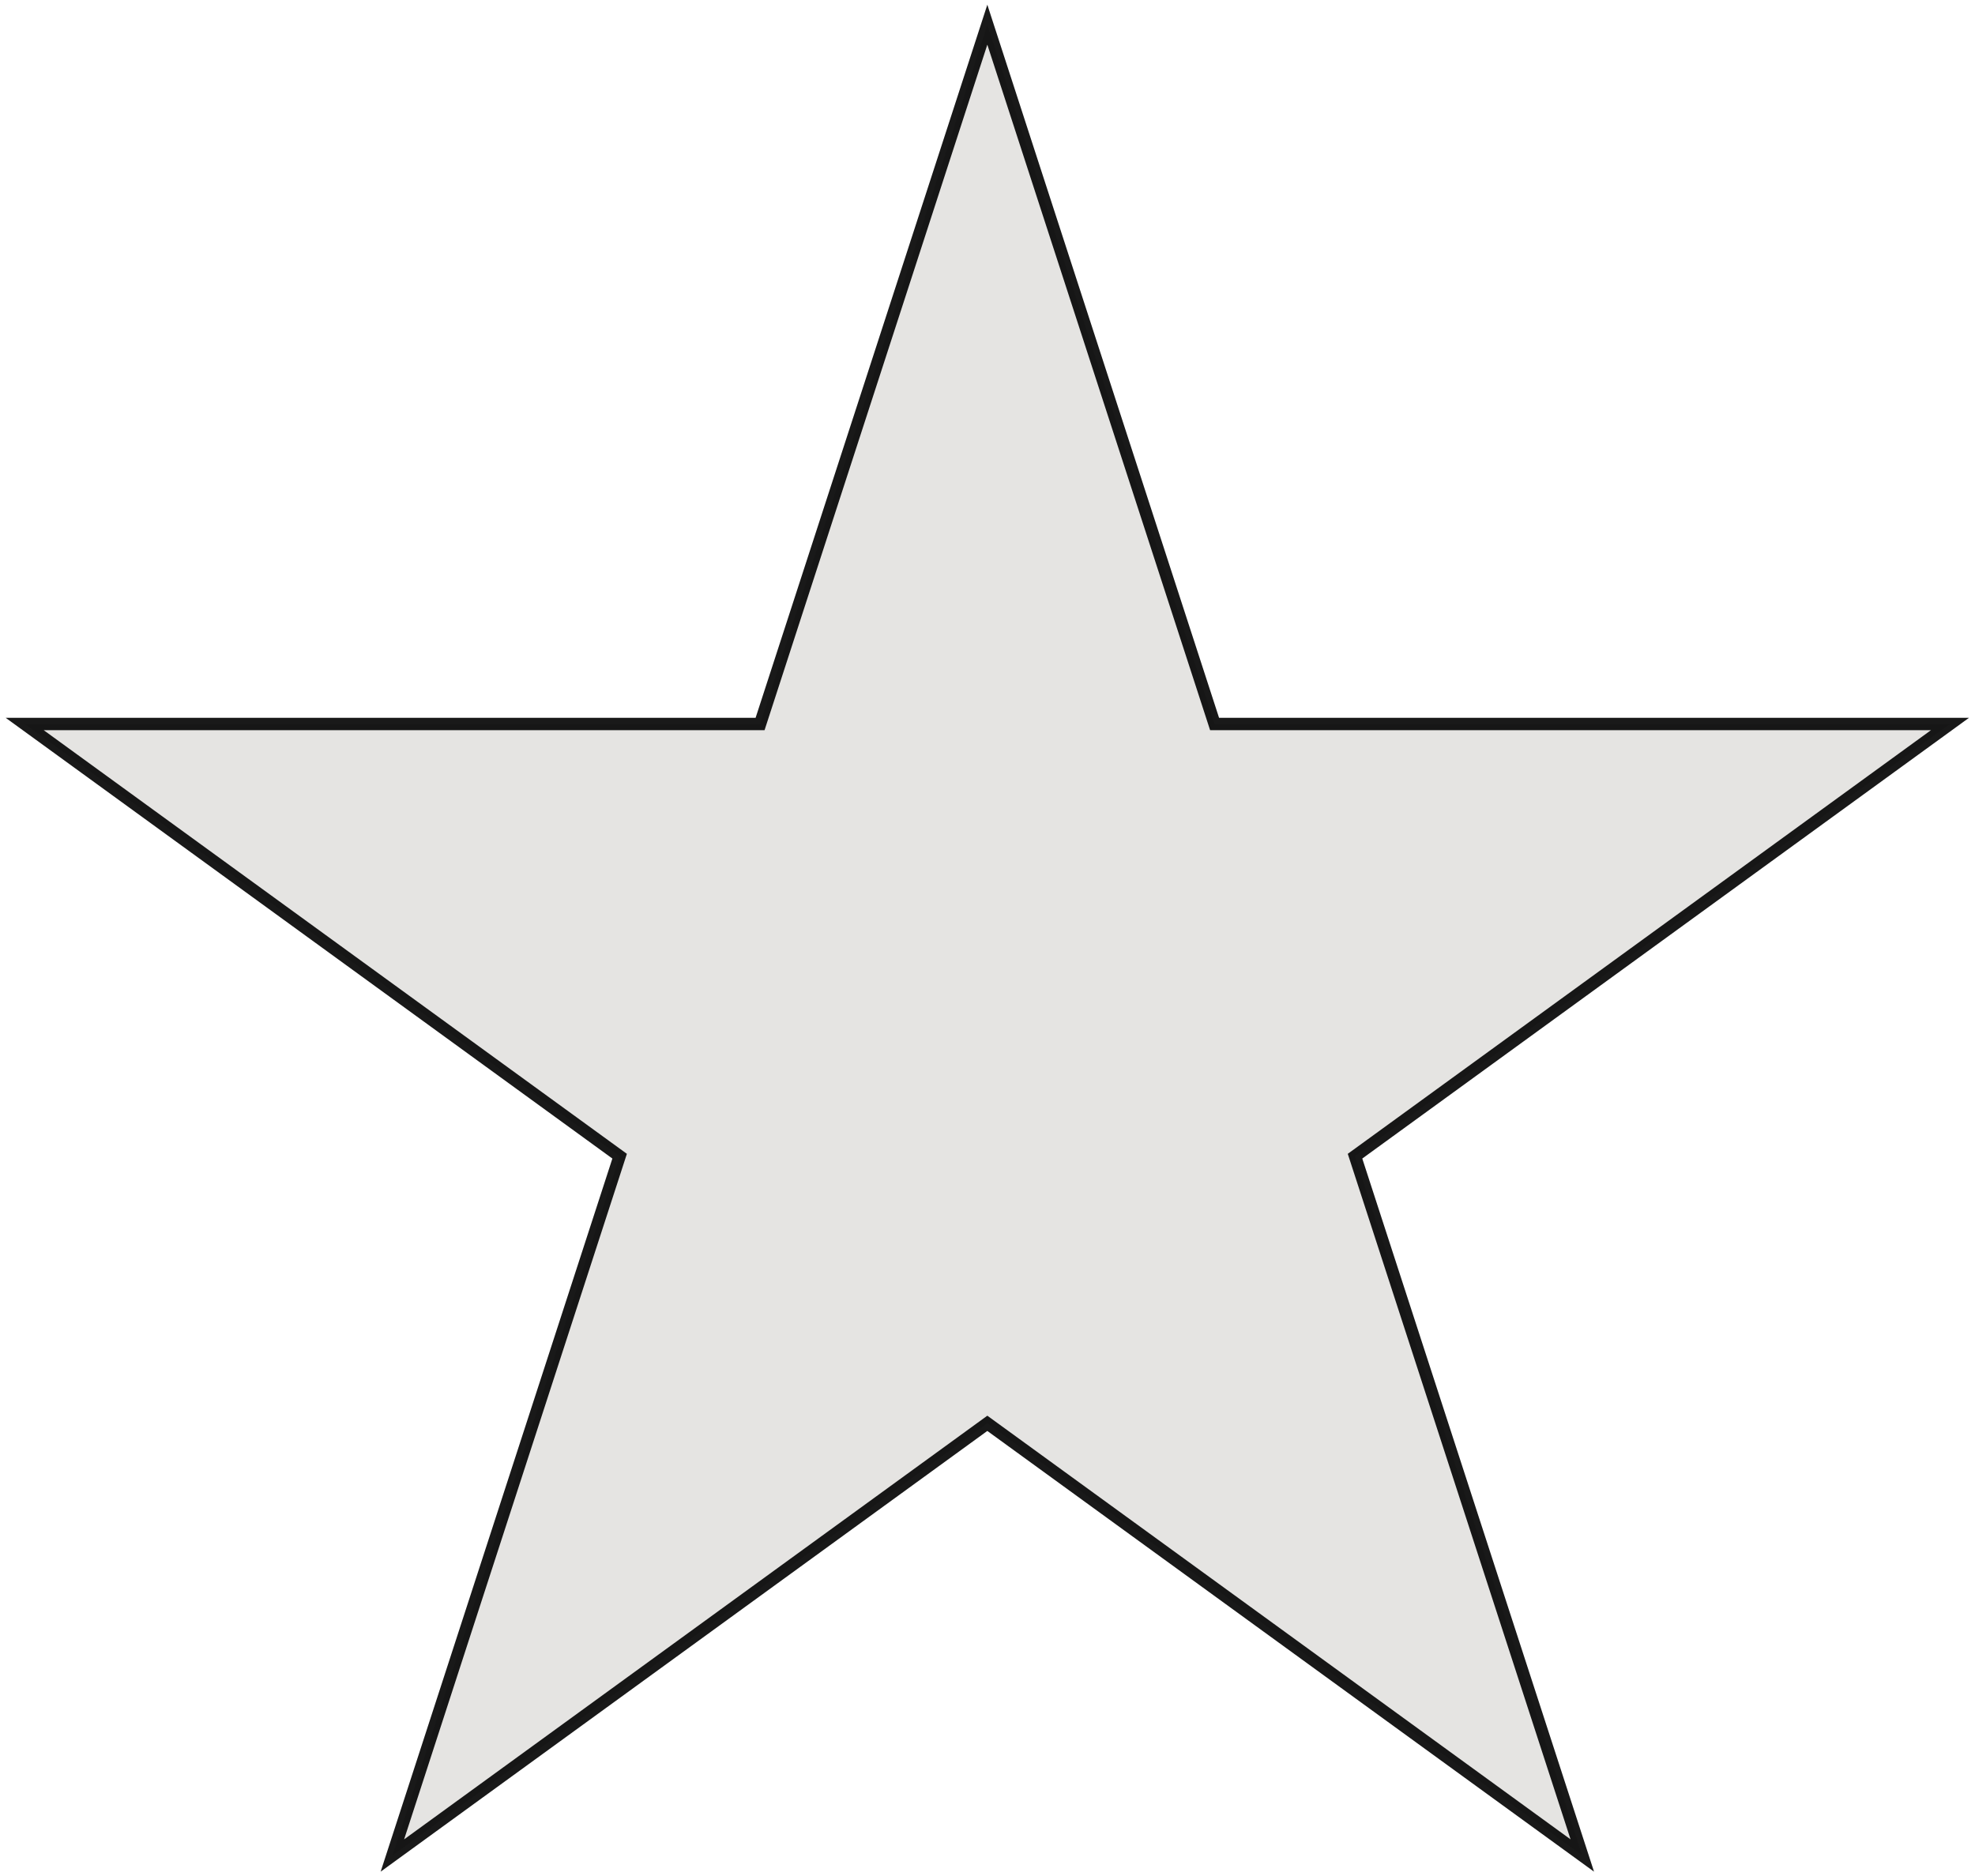 <svg width="80" height="76" viewBox="0 0 80 76" fill="none" xmlns="http://www.w3.org/2000/svg">
<path id="Star 4" d="M39.993 1L49.198 29.33H78.987L54.887 46.839L64.093 75.17L39.993 57.661L15.894 75.17L25.099 46.839L1 29.33H30.788L39.993 1Z" fill="#E5E4E2" stroke="black" stroke-opacity="0.9" stroke-width="0.5"/>
</svg>
